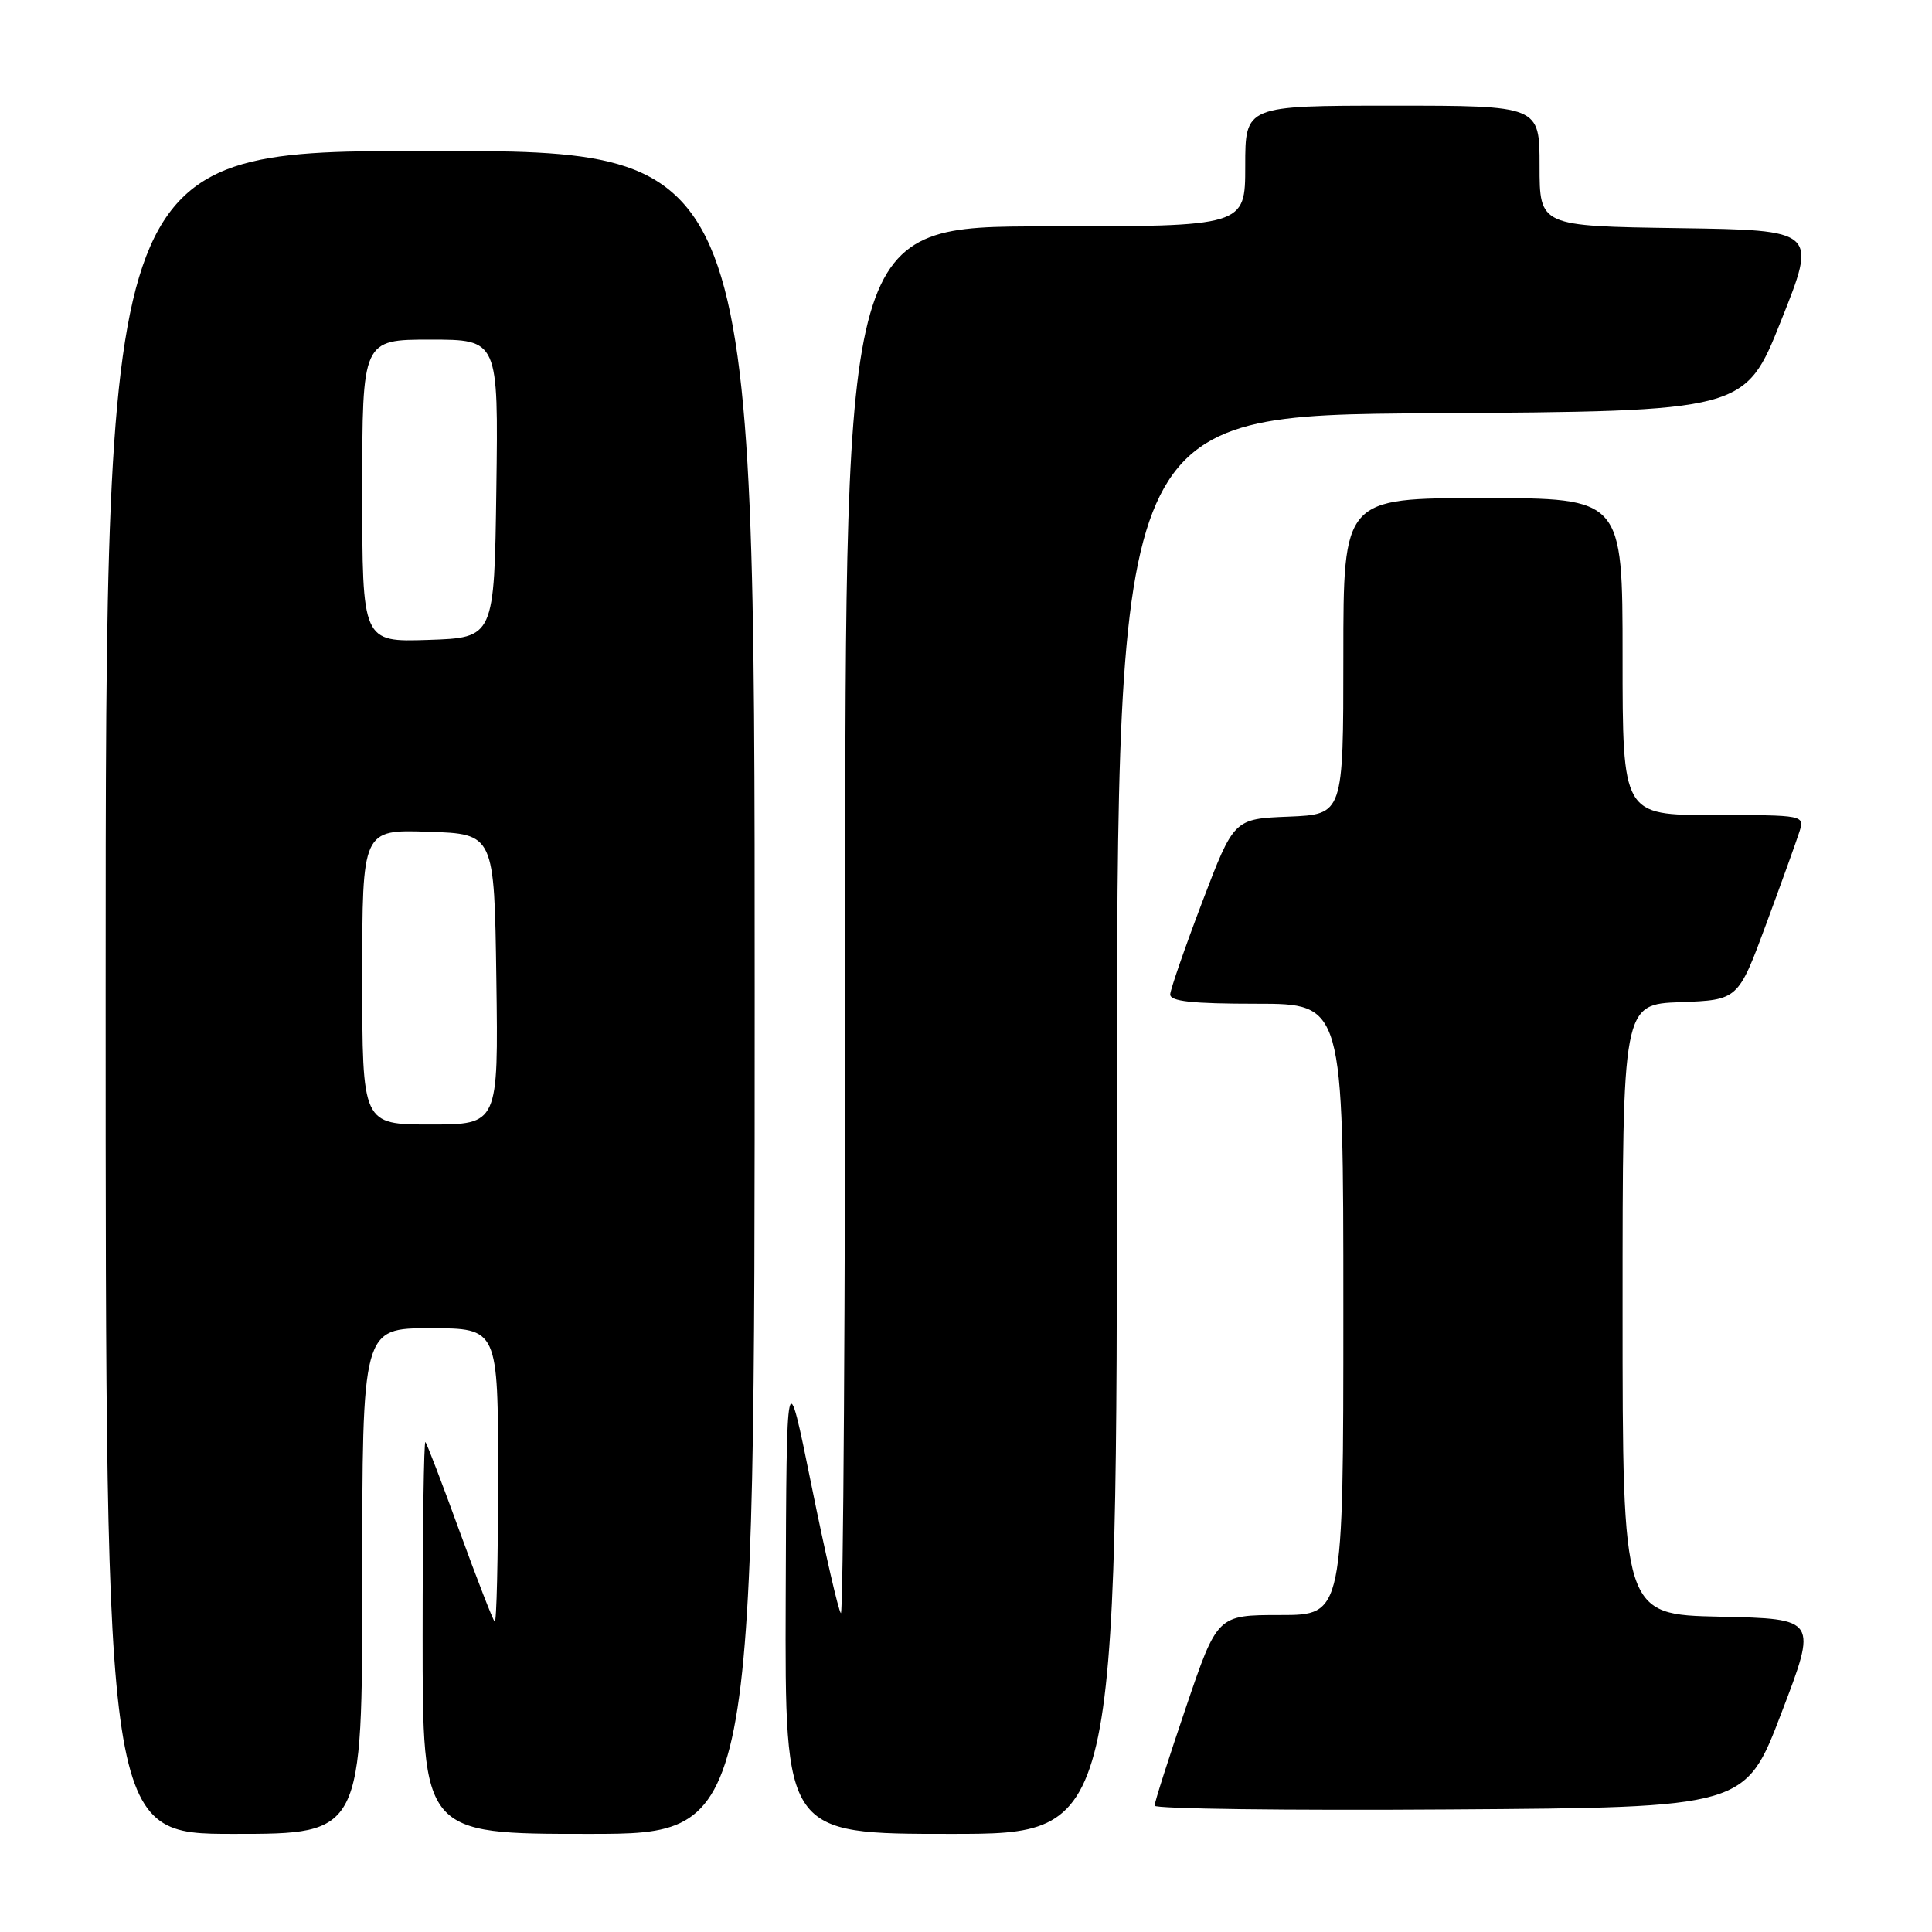 <?xml version="1.0" encoding="UTF-8" standalone="no"?>
<!DOCTYPE svg PUBLIC "-//W3C//DTD SVG 1.1//EN" "http://www.w3.org/Graphics/SVG/1.1/DTD/svg11.dtd" >
<svg xmlns="http://www.w3.org/2000/svg" xmlns:xlink="http://www.w3.org/1999/xlink" version="1.1" viewBox="0 0 256 256">
 <g >
 <path fill="currentColor"
d=" M 48.00 209.50 C 48.00 176.00 48.00 176.00 57.00 176.00 C 66.00 176.00 66.00 176.00 66.00 195.67 C 66.00 206.48 65.80 215.13 65.55 214.88 C 65.30 214.64 63.22 209.28 60.92 202.97 C 58.63 196.66 56.58 191.31 56.37 191.08 C 56.17 190.85 56.00 202.44 56.00 216.83 C 56.00 243.00 56.00 243.00 78.00 243.00 C 100.00 243.00 100.00 243.00 100.00 131.50 C 100.00 20.00 100.00 20.00 57.00 20.00 C 14.00 20.00 14.00 20.00 14.00 131.50 C 14.00 243.00 14.00 243.00 31.00 243.00 C 48.00 243.00 48.00 243.00 48.00 209.50 Z  M 148.00 149.01 C 148.00 55.02 148.00 55.02 189.61 54.76 C 231.22 54.50 231.22 54.50 236.00 42.50 C 240.79 30.50 240.79 30.50 222.39 30.23 C 204.00 29.96 204.00 29.96 204.00 21.98 C 204.00 14.00 204.00 14.00 184.50 14.00 C 165.00 14.00 165.00 14.00 165.00 22.00 C 165.00 30.00 165.00 30.00 138.50 30.00 C 112.00 30.00 112.00 30.00 112.00 122.17 C 112.00 172.86 111.74 214.07 111.42 213.75 C 111.10 213.44 109.35 205.82 107.53 196.84 C 104.22 180.50 104.22 180.50 104.11 211.75 C 104.00 243.00 104.00 243.00 126.00 243.00 C 148.00 243.00 148.00 243.00 148.00 149.01 Z  M 236.04 227.00 C 240.82 214.50 240.82 214.50 227.91 214.22 C 215.00 213.94 215.00 213.94 215.00 173.51 C 215.00 133.08 215.00 133.08 222.66 132.79 C 230.31 132.50 230.31 132.50 234.02 122.47 C 236.06 116.95 238.04 111.44 238.43 110.22 C 239.13 108.01 239.07 108.00 227.07 108.00 C 215.00 108.00 215.00 108.00 215.00 87.00 C 215.00 66.00 215.00 66.00 196.50 66.00 C 178.00 66.00 178.00 66.00 178.00 86.96 C 178.00 107.91 178.00 107.91 170.75 108.21 C 163.50 108.50 163.50 108.50 159.31 119.50 C 157.01 125.55 155.10 131.06 155.06 131.75 C 155.02 132.68 157.93 133.00 166.50 133.00 C 178.00 133.00 178.00 133.00 178.00 173.50 C 178.00 214.00 178.00 214.00 169.65 214.00 C 161.30 214.00 161.30 214.00 157.14 226.25 C 154.85 232.99 152.98 238.84 152.99 239.26 C 152.99 239.68 170.61 239.91 192.13 239.76 C 231.27 239.50 231.27 239.50 236.04 227.00 Z  M 48.00 129.46 C 48.00 109.92 48.00 109.92 56.75 110.21 C 65.50 110.50 65.50 110.50 65.77 129.75 C 66.04 149.00 66.04 149.00 57.02 149.00 C 48.00 149.00 48.00 149.00 48.00 129.46 Z  M 48.00 65.04 C 48.00 45.00 48.00 45.00 57.02 45.00 C 66.04 45.00 66.04 45.00 65.77 64.75 C 65.50 84.50 65.50 84.50 56.75 84.79 C 48.00 85.08 48.00 85.08 48.00 65.04 Z "/>
</g>
</svg>